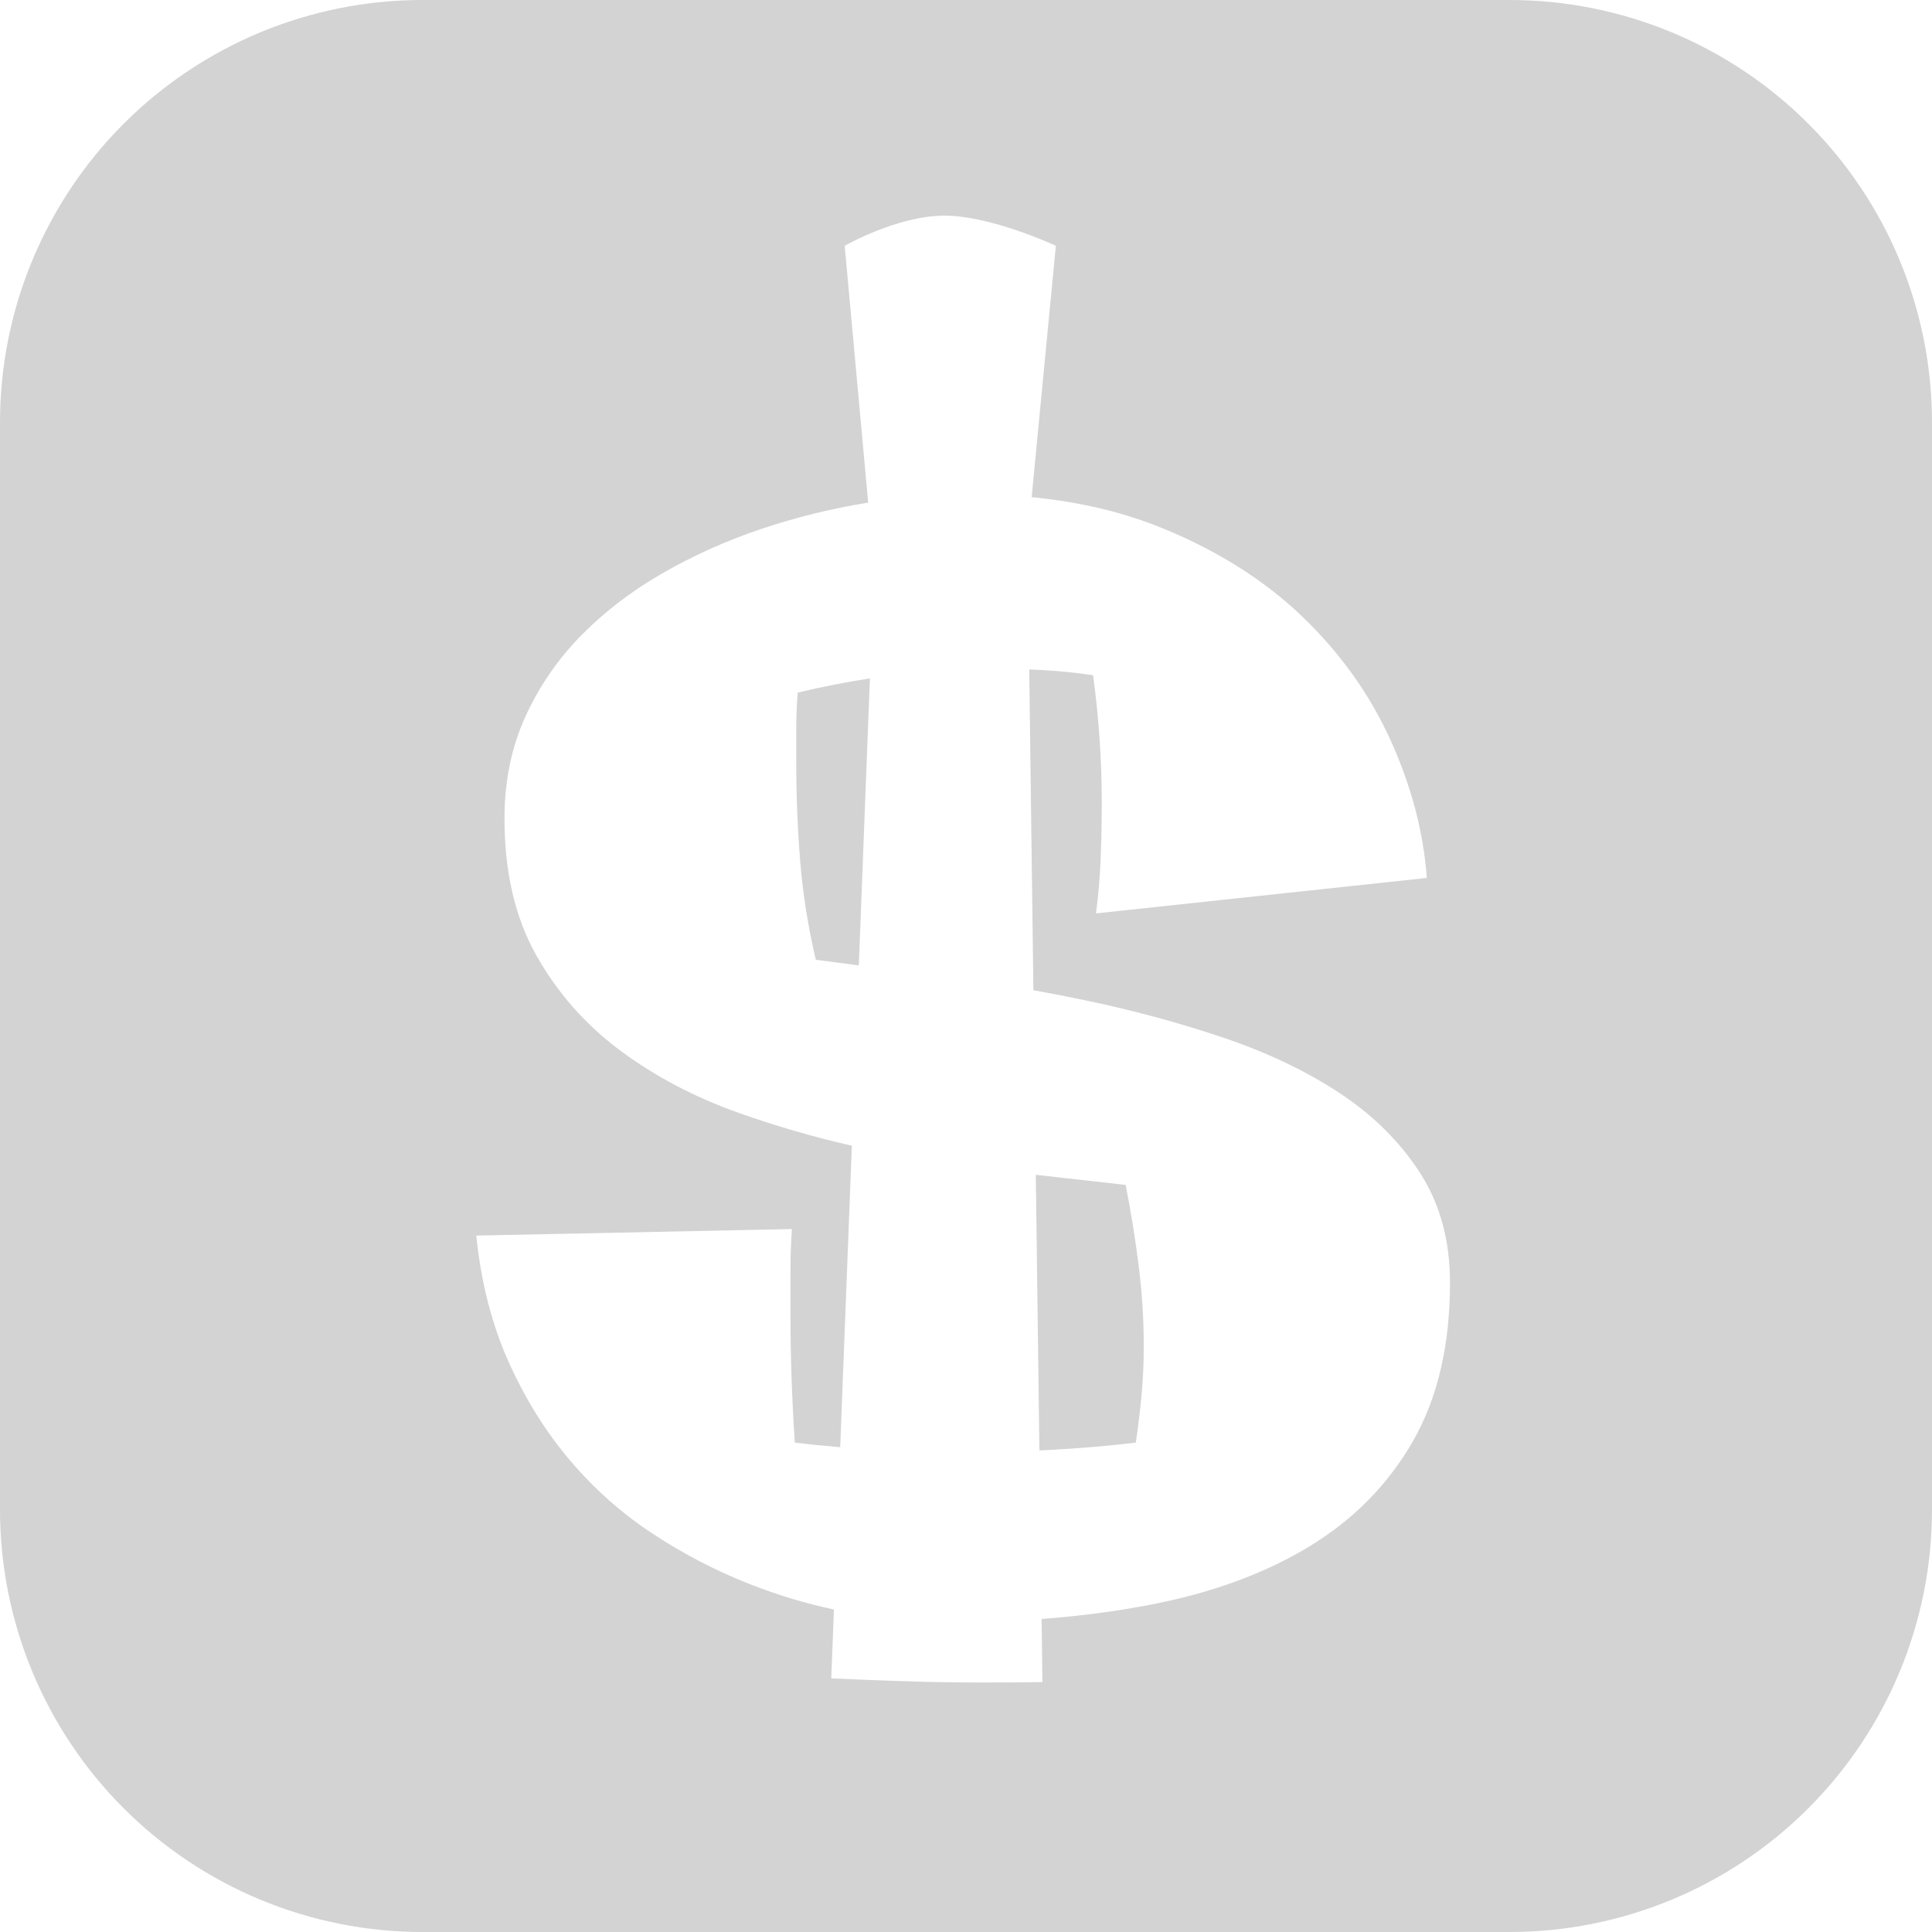 <?xml version="1.0" encoding="utf-8"?>
<svg width="215px" height="215px" viewBox="0 0 215 215" version="1.1" xmlns:xlink="http://www.w3.org/1999/xlink" xmlns="http://www.w3.org/2000/svg">
  <g id="icon_money">
    <path d="M168.001 0L46.999 0Q45.845 0 44.693 0.057Q43.541 0.113 42.392 0.226Q41.244 0.339 40.103 0.509Q38.962 0.678 37.83 0.903Q36.698 1.128 35.579 1.409Q34.46 1.689 33.356 2.024Q32.252 2.359 31.166 2.747Q30.079 3.136 29.013 3.578Q27.947 4.019 26.904 4.512Q25.861 5.006 24.844 5.55Q23.826 6.093 22.837 6.687Q21.847 7.28 20.888 7.921Q19.928 8.562 19.002 9.249Q18.075 9.936 17.183 10.668Q16.291 11.4 15.436 12.175Q14.582 12.95 13.766 13.766Q12.95 14.582 12.175 15.436Q11.4 16.291 10.668 17.183Q9.936 18.075 9.249 19.002Q8.562 19.928 7.921 20.888Q7.28 21.847 6.687 22.837Q6.093 23.826 5.55 24.844Q5.006 25.861 4.512 26.904Q4.019 27.947 3.578 29.013Q3.136 30.079 2.747 31.166Q2.359 32.252 2.024 33.356Q1.689 34.46 1.409 35.579Q1.128 36.698 0.903 37.83Q0.678 38.962 0.509 40.103Q0.339 41.244 0.226 42.392Q0.113 43.541 0.057 44.693Q0 45.845 0 46.999L0 168.001Q0 169.155 0.057 170.307Q0.113 171.459 0.226 172.608Q0.339 173.756 0.509 174.897Q0.678 176.038 0.903 177.17Q1.128 178.302 1.409 179.421Q1.689 180.54 2.024 181.644Q2.359 182.748 2.747 183.834Q3.136 184.921 3.578 185.987Q4.019 187.053 4.512 188.096Q5.006 189.139 5.55 190.156Q6.093 191.174 6.687 192.163Q7.28 193.153 7.921 194.112Q8.562 195.072 9.249 195.998Q9.936 196.925 10.668 197.817Q11.4 198.709 12.175 199.564Q12.95 200.418 13.766 201.234Q14.582 202.05 15.436 202.825Q16.291 203.6 17.183 204.332Q18.075 205.064 19.002 205.751Q19.928 206.438 20.888 207.079Q21.847 207.72 22.837 208.313Q23.826 208.907 24.844 209.45Q25.861 209.994 26.904 210.488Q27.947 210.981 29.013 211.422Q30.079 211.864 31.166 212.253Q32.252 212.641 33.356 212.976Q34.46 213.311 35.579 213.591Q36.698 213.872 37.83 214.097Q38.962 214.322 40.103 214.491Q41.244 214.661 42.392 214.774Q43.541 214.887 44.693 214.943Q45.845 215 46.999 215L168.001 215Q169.155 215 170.307 214.943Q171.459 214.887 172.608 214.774Q173.756 214.661 174.897 214.491Q176.038 214.322 177.17 214.097Q178.302 213.872 179.421 213.591Q180.54 213.311 181.644 212.976Q182.748 212.641 183.834 212.253Q184.921 211.864 185.987 211.422Q187.053 210.981 188.096 210.488Q189.139 209.994 190.156 209.45Q191.174 208.907 192.163 208.313Q193.153 207.72 194.112 207.079Q195.072 206.438 195.998 205.751Q196.925 205.064 197.817 204.332Q198.709 203.6 199.564 202.825Q200.418 202.05 201.234 201.234Q202.05 200.418 202.825 199.564Q203.6 198.709 204.332 197.817Q205.064 196.925 205.751 195.998Q206.438 195.072 207.079 194.112Q207.72 193.153 208.313 192.163Q208.907 191.174 209.45 190.156Q209.994 189.139 210.488 188.096Q210.981 187.053 211.422 185.987Q211.864 184.921 212.253 183.834Q212.641 182.748 212.976 181.644Q213.311 180.54 213.591 179.421Q213.872 178.302 214.097 177.17Q214.322 176.038 214.491 174.897Q214.661 173.756 214.774 172.608Q214.887 171.459 214.943 170.307Q215 169.155 215 168.001L215 46.999Q215 45.845 214.943 44.693Q214.887 43.541 214.774 42.392Q214.661 41.244 214.491 40.103Q214.322 38.962 214.097 37.83Q213.872 36.698 213.591 35.579Q213.311 34.46 212.976 33.356Q212.641 32.252 212.253 31.166Q211.864 30.079 211.422 29.013Q210.981 27.947 210.488 26.904Q209.994 25.861 209.45 24.844Q208.907 23.826 208.313 22.837Q207.72 21.847 207.079 20.888Q206.438 19.928 205.751 19.002Q205.064 18.075 204.332 17.183Q203.6 16.291 202.825 15.436Q202.05 14.582 201.234 13.766Q200.418 12.95 199.564 12.175Q198.709 11.4 197.817 10.668Q196.925 9.936 195.998 9.249Q195.072 8.562 194.112 7.921Q193.153 7.28 192.163 6.687Q191.174 6.093 190.156 5.55Q189.139 5.006 188.096 4.512Q187.053 4.019 185.987 3.578Q184.921 3.136 183.834 2.747Q182.748 2.359 181.644 2.024Q180.54 1.689 179.421 1.409Q178.302 1.128 177.17 0.903Q176.038 0.678 174.897 0.509Q173.756 0.339 172.608 0.226Q171.459 0.113 170.307 0.057Q169.155 0 168.001 0ZM96.615 55.936L94 27.355C94 27.355 99.844 24 105.094 24C110.344 24 117.5 27.355 117.5 27.355L114.806 55.323Q122.818 56.106 129.377 58.787Q138.642 62.573 144.967 68.656Q151.291 74.739 154.755 82.393Q158.22 90.046 158.784 97.7L121.965 101.648Q122.368 98.586 122.489 95.485C122.569 93.417 122.609 91.362 122.609 89.321C122.609 84.648 122.287 79.922 121.643 75.142C119.816 74.873 118.004 74.685 116.204 74.578C115.649 74.544 115.093 74.516 114.536 74.494L115.001 110.195C116.984 110.551 118.97 110.938 120.958 111.356Q128.813 113.008 136.104 115.465C140.965 117.103 145.262 119.144 148.995 121.588C152.728 124.032 155.722 126.986 157.978 130.45Q161.362 135.647 161.362 142.737Q161.362 153.21 157.213 160.421Q153.063 167.632 145.692 172.103Q138.32 176.575 128.168 178.549Q122.333 179.683 115.912 180.166L116.004 187.187C116.004 187.187 110.073 187.289 104.824 187.198C99.575 187.106 92.507 186.776 92.507 186.776L92.803 179.112Q88.075 178.108 83.454 176.293Q77.814 174.077 72.658 170.693Q67.502 167.31 63.433 162.516Q59.365 157.722 56.585 151.519Q53.806 145.315 53 137.5L88.127 136.775Q87.966 139.031 87.966 141.367L87.966 146.201Q87.966 153.21 88.449 160.542Q90.975 160.842 93.501 161.05L94.797 127.499C90.524 126.526 86.327 125.308 82.205 123.844Q74.834 121.226 69.033 116.915Q63.232 112.605 59.687 106.321Q56.142 100.037 56.142 91.094Q56.142 84.89 58.438 79.814Q60.734 74.739 64.642 70.751Q68.549 66.763 73.746 63.782Q78.942 60.801 84.703 58.867Q90.463 56.934 96.425 55.967Q96.521 55.951 96.615 55.936ZM88.772 77.075Q92.805 76.111 96.806 75.496L95.572 107.435Q93.112 107.113 90.786 106.804Q89.497 101.326 89.053 95.888Q88.61 90.449 88.61 84.81L88.61 81.023Q88.61 79.089 88.772 77.075ZM115.668 161.407L115.268 130.738C118.956 131.146 122.289 131.52 125.268 131.86C125.859 134.868 126.342 137.876 126.718 140.884C127.094 143.892 127.282 146.873 127.282 149.827Q127.282 152.566 127.041 155.184C126.879 156.93 126.665 158.716 126.396 160.542Q121.562 161.106 116.889 161.348Q116.279 161.379 115.668 161.407Z" id="Rectangle-2-Difference" fill="#D3D3D3" fill-rule="evenodd" stroke="none" />
  </g>
</svg>